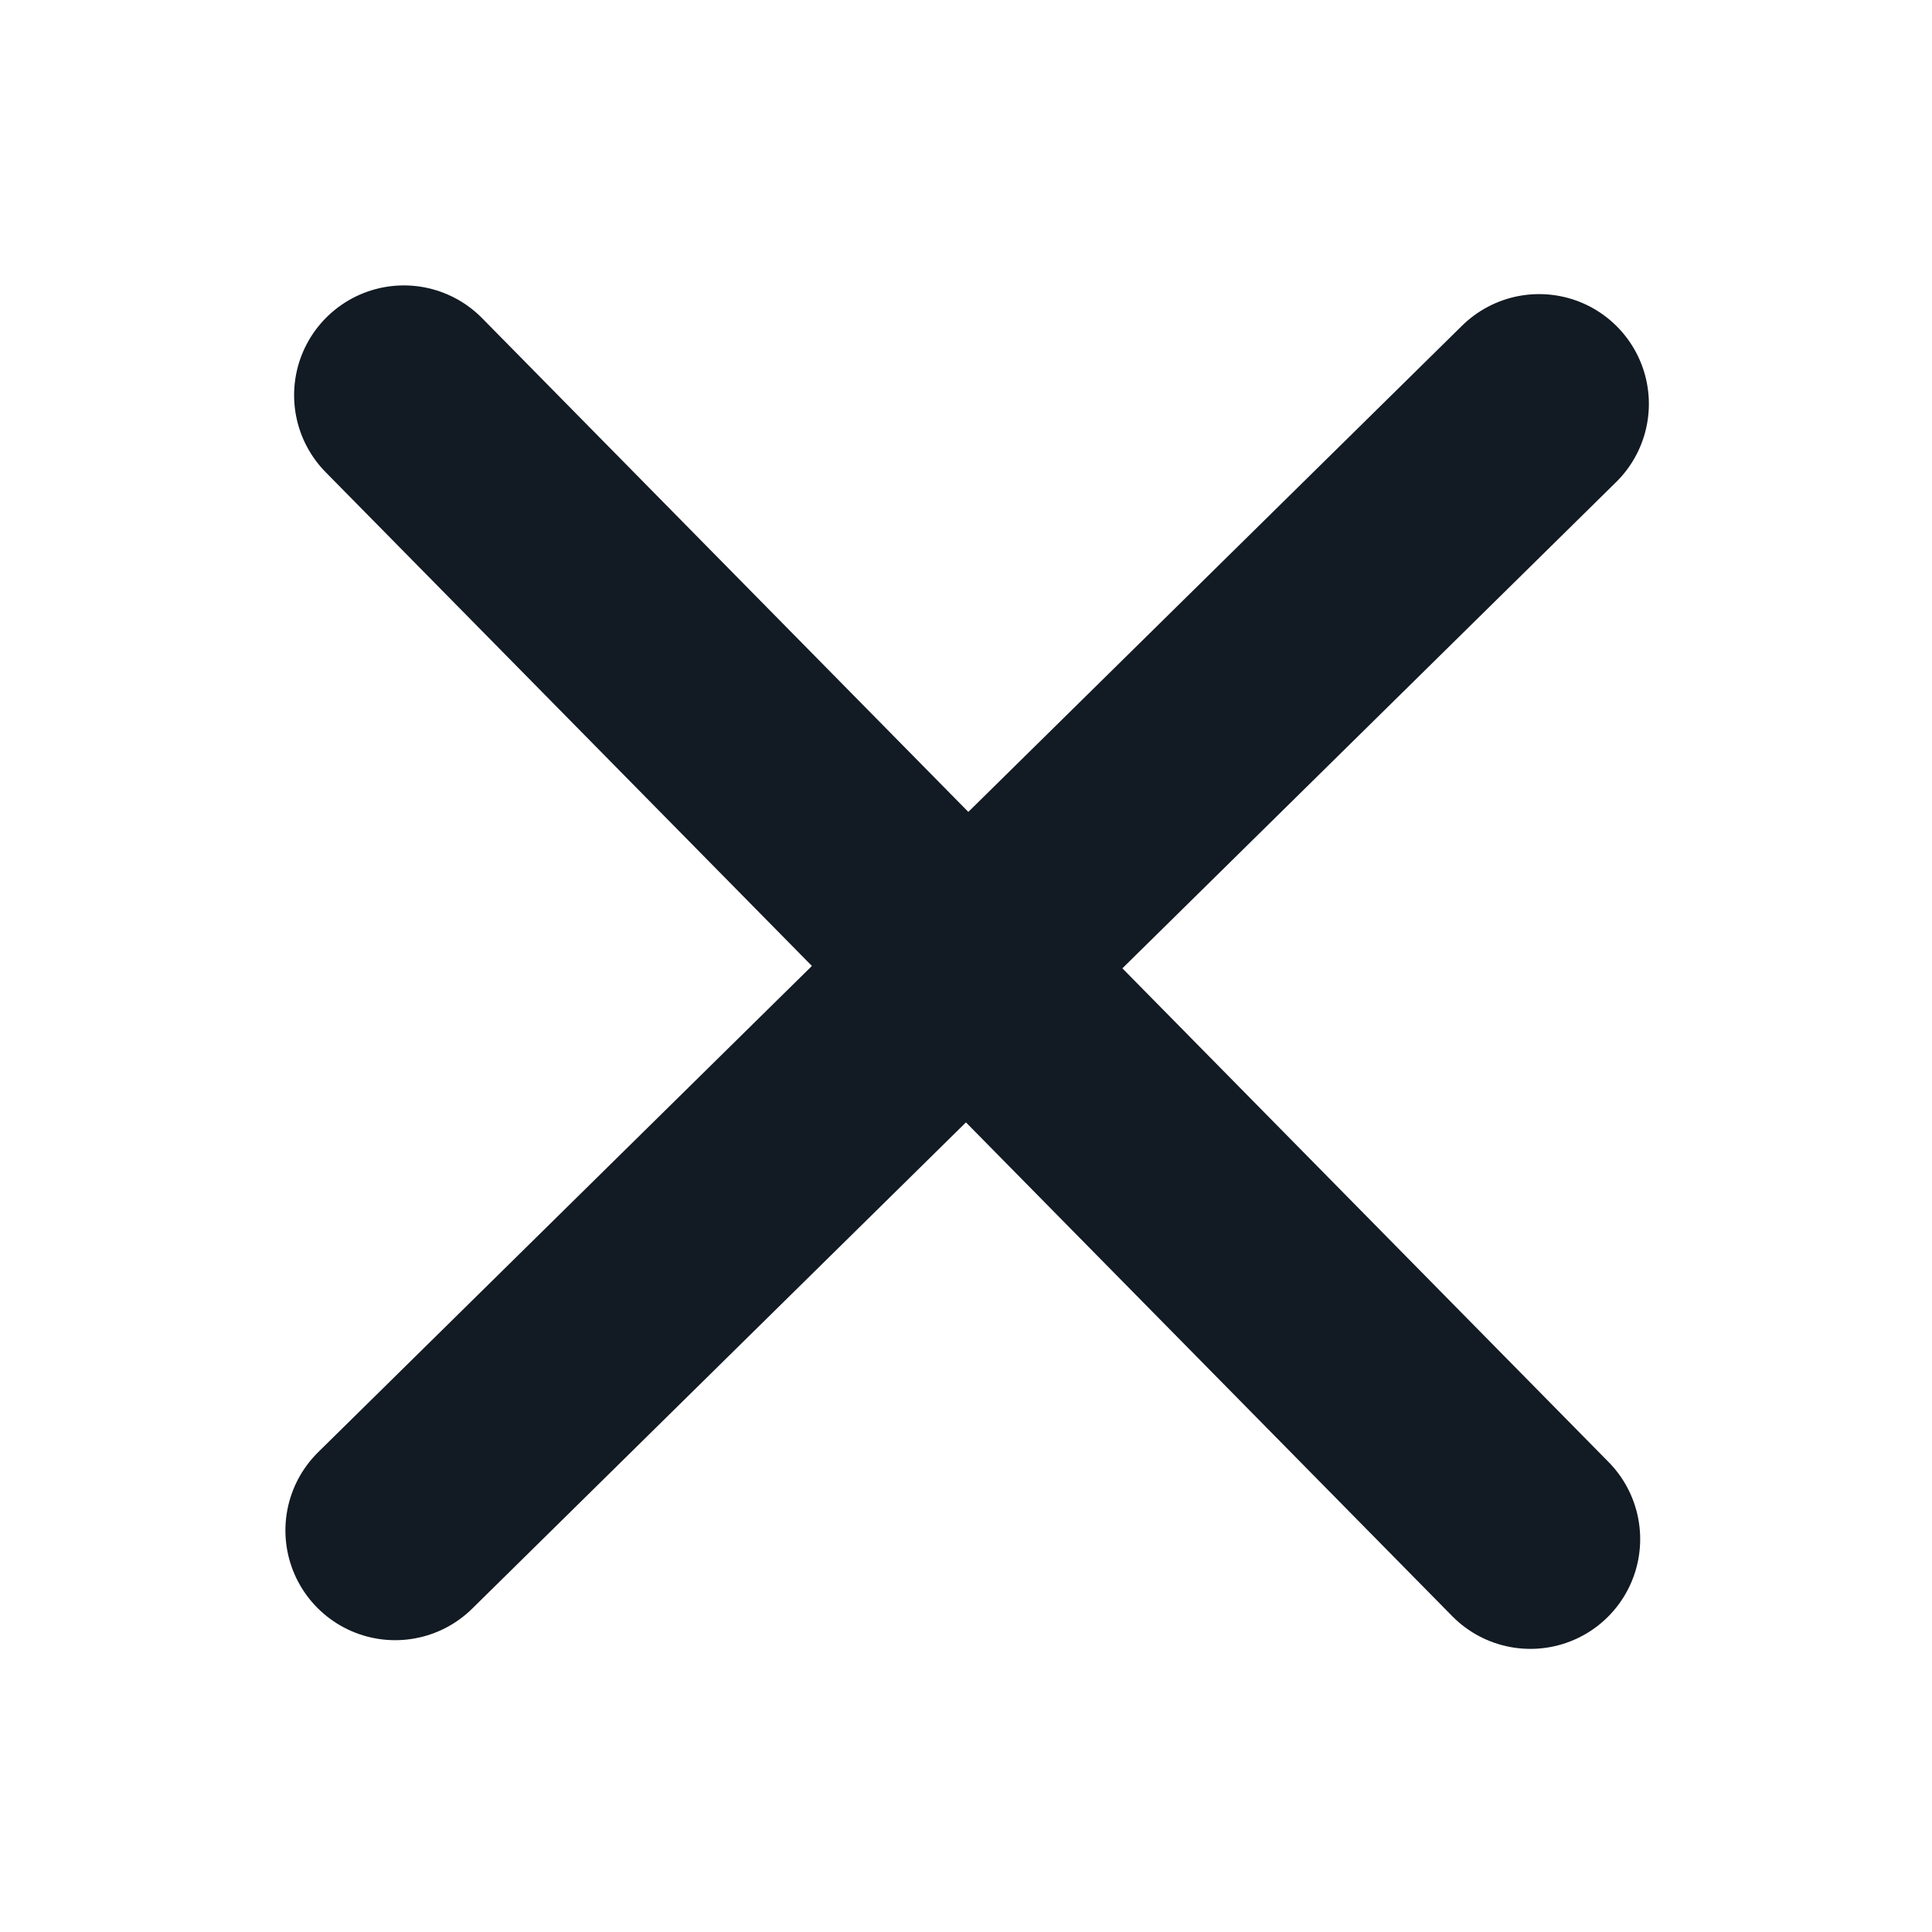<?xml version="1.0" encoding="UTF-8"?>
<svg width="44px" height="44px" viewBox="0 0 44 44" version="1.1" xmlns="http://www.w3.org/2000/svg" xmlns:xlink="http://www.w3.org/1999/xlink">
    <title>菜单</title>
    <g id="页面-1" stroke="none" stroke-width="1" fill="none" fill-rule="evenodd">
        <g id="1首页_未登录_左侧导航" transform="translate(-30, -138)">
            <g id="菜单" transform="translate(30, 138)">
                <rect id="矩形" fill="#D8D8D8" opacity="0" x="0" y="0" width="44" height="44"></rect>
                <g id="编组-14" transform="translate(9, 9)" stroke="#121A23" stroke-linecap="round" stroke-width="5">
                    <line x1="0.198" y1="0" x2="25.854" y2="26.052" id="路径-2"></line>
                    <line x1="26.052" y1="0.198" x2="0" y2="25.854" id="路径-2"></line>
                </g>
            </g>
        </g>
    </g>
</svg>